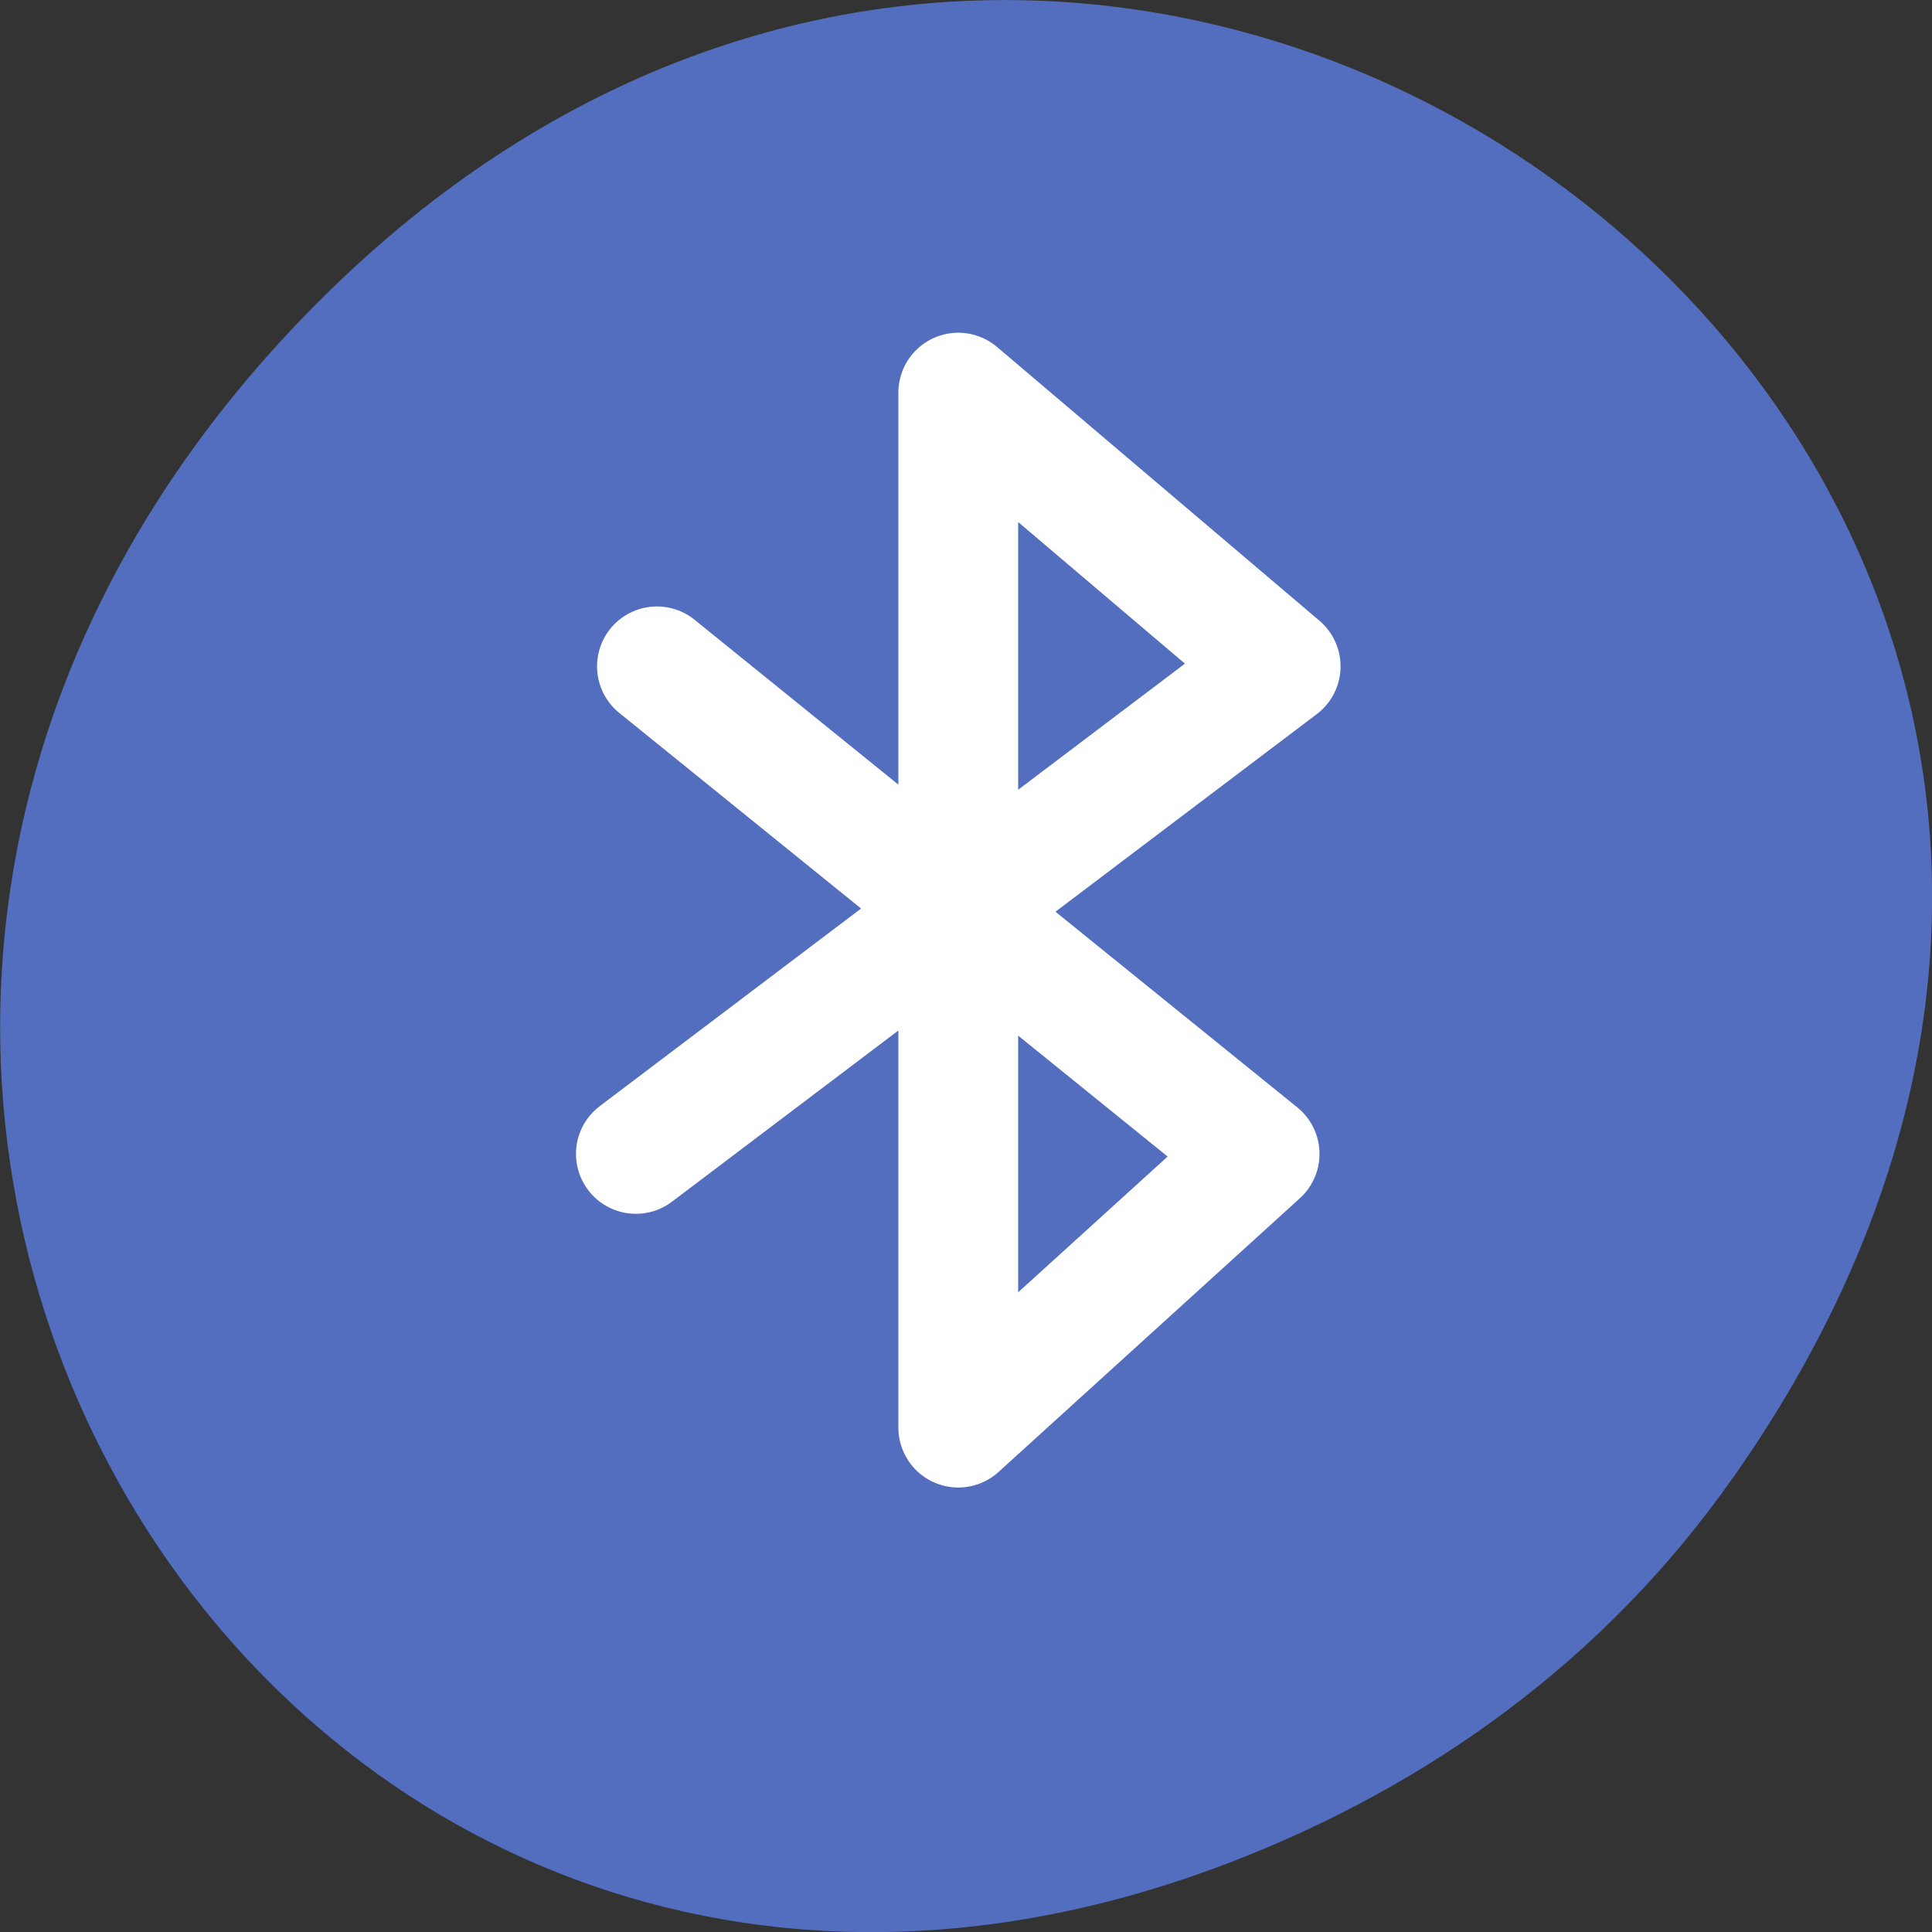 <svg xmlns="http://www.w3.org/2000/svg" viewBox="0 0 16 16"><rect x="0" y="0" width="16" height="16" fill="#333333" stroke="none"/><path d="m 14.352 12.238 c 5.754 -8.18 -4.871 -16.473 -11.648 -9.805 c -6.387 6.281 -0.465 16.043 7.48 12.992 c 1.656 -0.637 3.113 -1.684 4.168 -3.188" style="fill:#536ebe"/><path d="m 87.75 891.798 l 80.5 65.125 l -40.25 36.562 v -138.25 l 43.062 36.562 l -86.125 65.125" transform="matrix(0.062 0 0 0.062 0 -49.773)" style="fill:none;stroke:#fff;stroke-linecap:round;stroke-linejoin:round;stroke-width:16"/></svg>